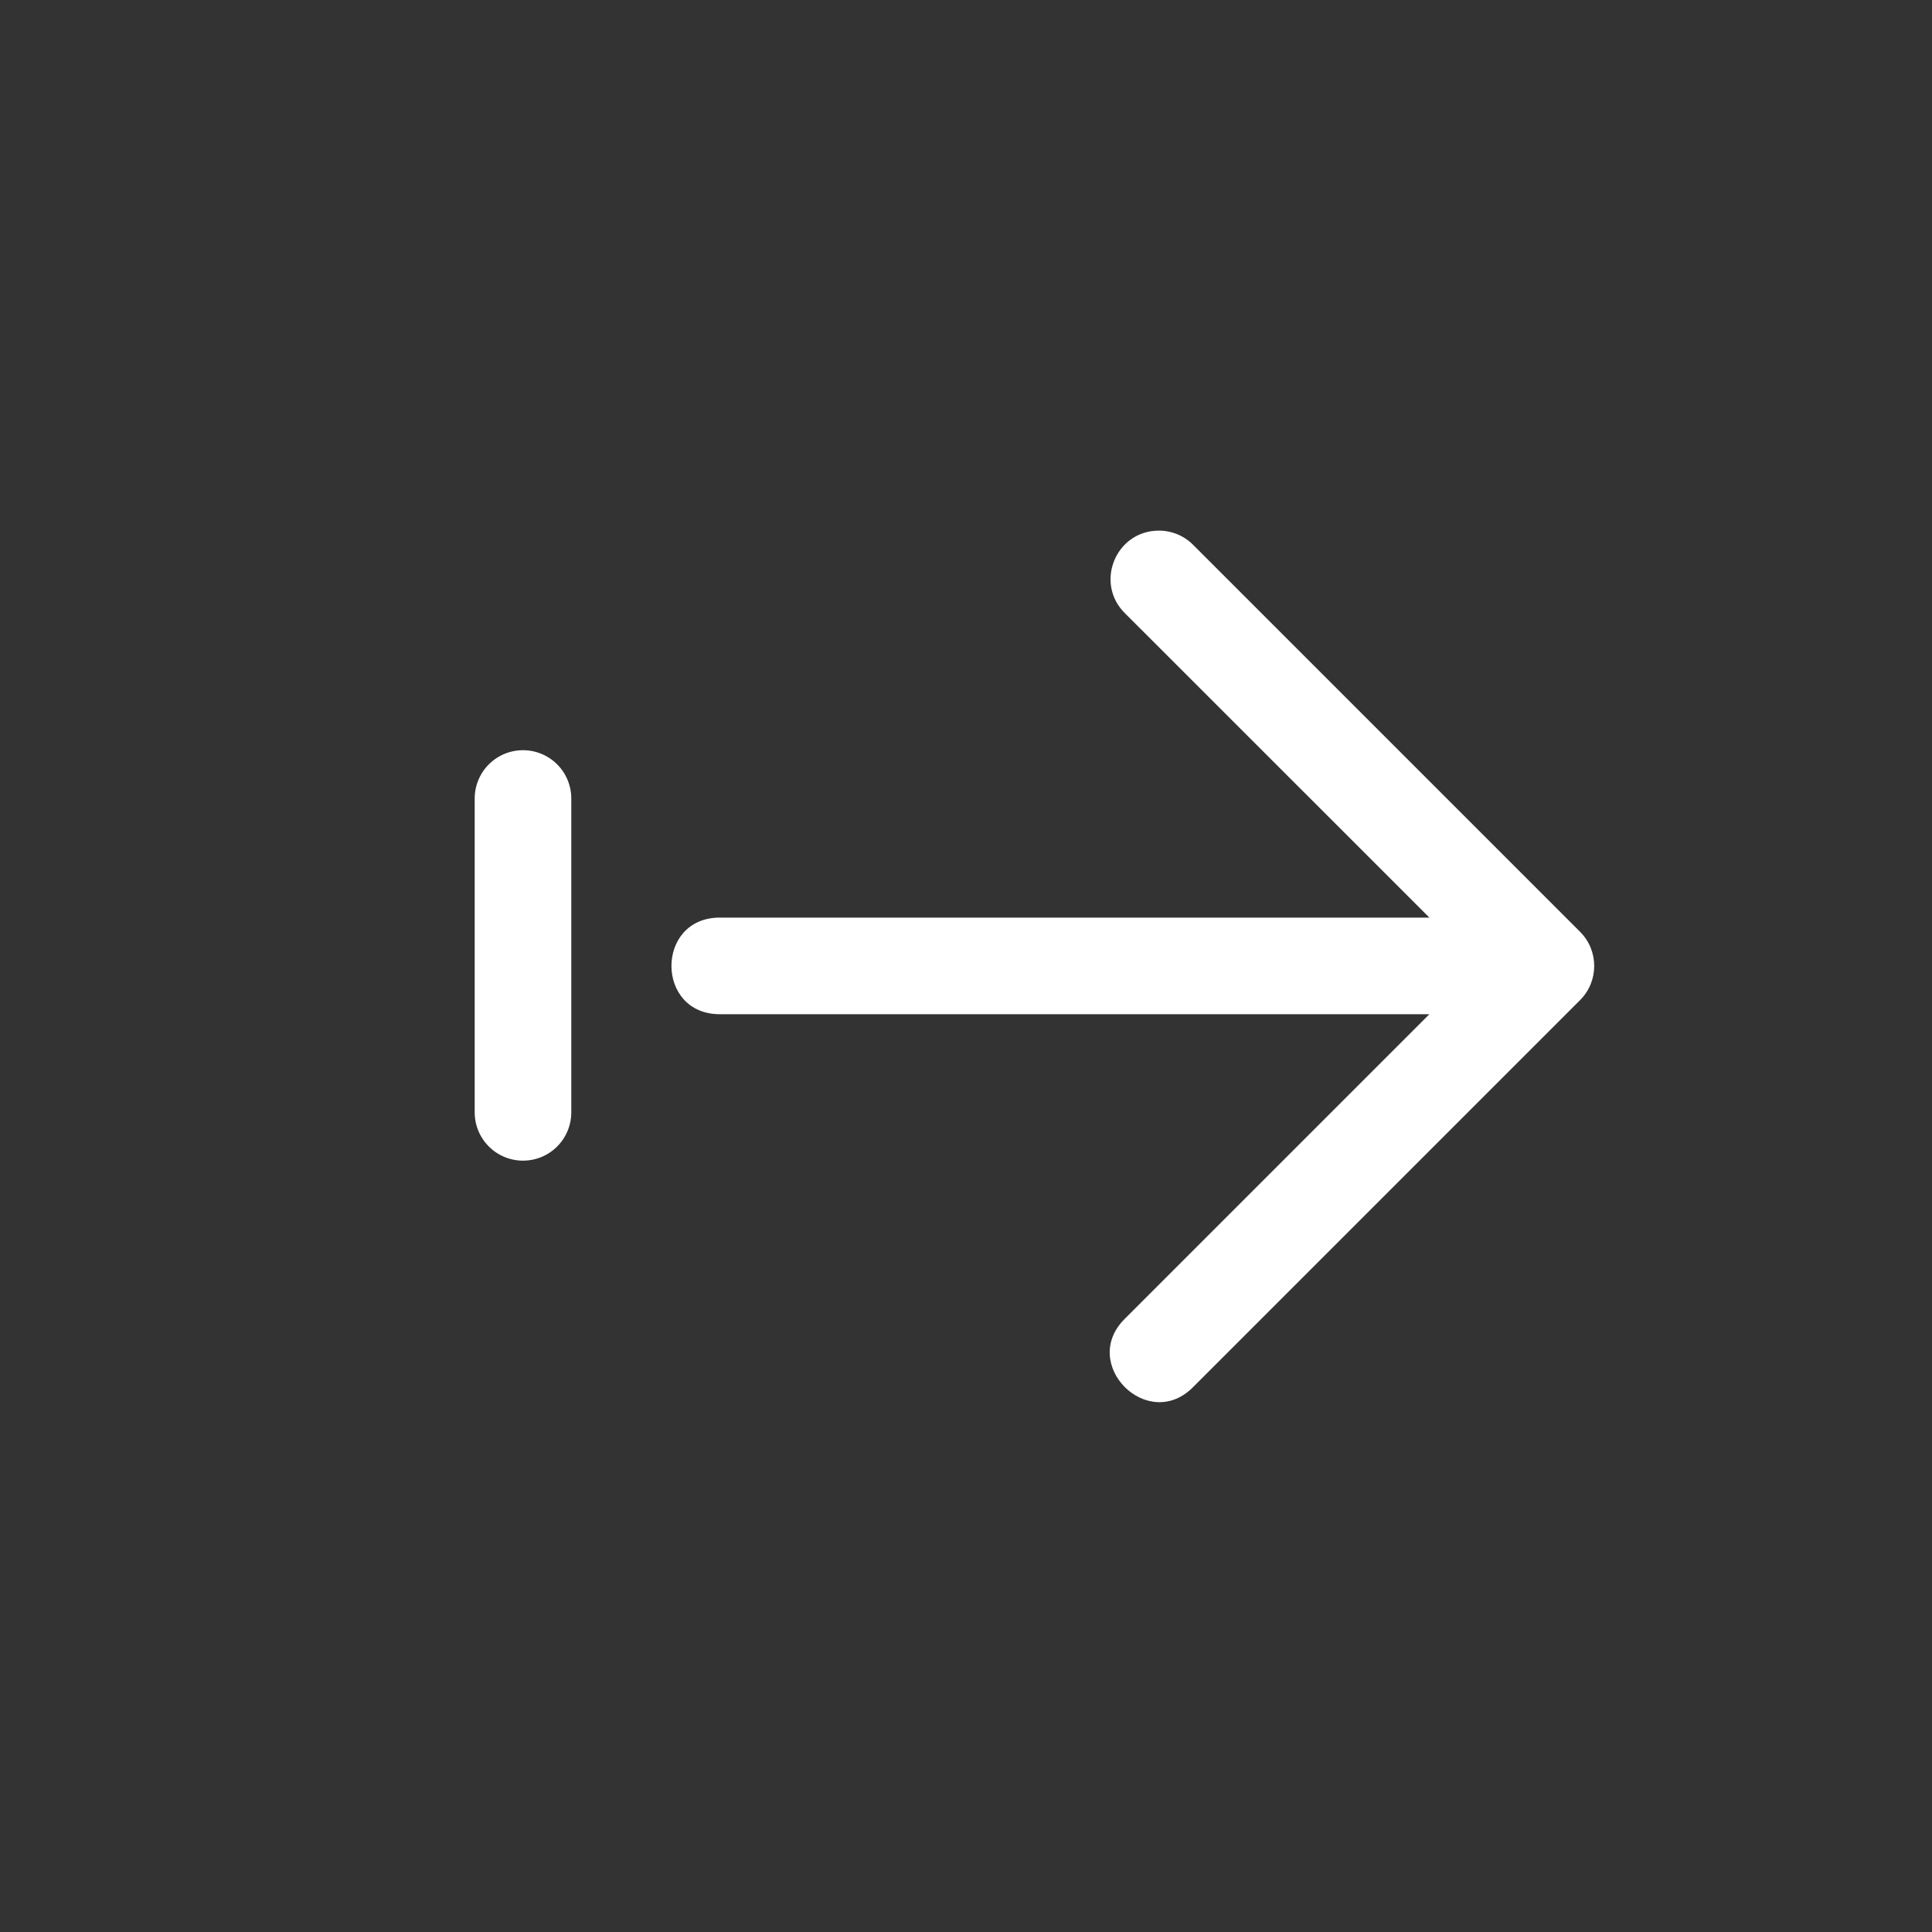<?xml version="1.0" encoding="UTF-8" standalone="no"?>
<svg
   xmlns:dc="http://purl.org/dc/elements/1.1/"
   xmlns:cc="http://creativecommons.org/ns#"
   xmlns:rdf="http://www.w3.org/1999/02/22-rdf-syntax-ns#"
   xmlns:svg="http://www.w3.org/2000/svg"
   xmlns="http://www.w3.org/2000/svg"
   xmlns:sodipodi="http://sodipodi.sourceforge.net/DTD/sodipodi-0.dtd"
   xmlns:inkscape="http://www.inkscape.org/namespaces/inkscape"
   viewBox="0 0 20 20"
   xml:space="preserve"
   version="1.1"
   id="svg4"
   sodipodi:docname="dir.svg"
   inkscape:version="0.92.5 (2060ec1f9f, 2020-04-08)"><rect x="0" y="0" width="20" height="20" fill="#333333" stroke="none"/><defs
   id="defs8" /><sodipodi:namedview
   pagecolor="#ffffff"
   bordercolor="#666666"
   borderopacity="1"
   objecttolerance="10"
   gridtolerance="10"
   guidetolerance="10"
   inkscape:pageopacity="0"
   inkscape:pageshadow="2"
   inkscape:window-width="1237"
   inkscape:window-height="897"
   id="namedview6"
   showgrid="false"
   inkscape:pagecheckerboard="true"
   inkscape:zoom="45.254834"
   inkscape:cx="10"
   inkscape:cy="10"
   inkscape:window-x="1179"
   inkscape:window-y="372"
   inkscape:window-maximized="0"
   inkscape:current-layer="svg4" />
    <path
   style="color:#000000;font-style:normal;font-variant:normal;font-weight:400;font-stretch:normal;font-size:medium;line-height:normal;font-family:sans-serif;font-variant-ligatures:normal;font-variant-position:normal;font-variant-caps:normal;font-variant-numeric:normal;font-variant-alternates:normal;font-feature-settings:normal;text-indent:0;text-align:start;text-decoration:none;text-decoration-line:none;text-decoration-style:solid;text-decoration-color:#000000;letter-spacing:normal;word-spacing:normal;text-transform:none;writing-mode:lr-tb;direction:ltr;text-orientation:mixed;dominant-baseline:auto;baseline-shift:baseline;text-anchor:start;white-space:normal;shape-padding:0;clip-rule:nonzero;display:inline;overflow:visible;visibility:visible;isolation:auto;mix-blend-mode:normal;color-interpolation:sRGB;color-interpolation-filters:linearRGB;solid-color:#000000;solid-opacity:1;vector-effect:none;fill:#ffffff;fill-opacity:1;fill-rule:nonzero;stroke:none;stroke-width:1;stroke-linecap:round;stroke-linejoin:round;stroke-miterlimit:4;stroke-dasharray:none;stroke-dashoffset:0;stroke-opacity:1;marker:none;color-rendering:auto;image-rendering:auto;shape-rendering:auto;text-rendering:auto;enable-background:new"
   d="m 11.998,5.493 c -0.45,-9.134e-4 -0.672,0.547 -0.348,0.86 l 3.147,3.146 -7.346,0 c -0.667,0 -0.667,1 0,1 l 7.346,0 -3.147,3.147 c -0.488,0.471 0.236,1.195 0.707,0.707 l 4,-4 c 0.195,-0.195 0.195,-0.512 0,-0.707 l -4,-4 c -0.094,-0.098 -0.224,-0.153 -0.36,-0.153 z"
   id="path2"
   inkscape:connector-curvature="0"
   sodipodi:nodetypes="cccsscccccccc" />
<path
   style="fill:none;fill-rule:evenodd;stroke:#ffffff;stroke-width:1px;stroke-linecap:round;stroke-linejoin:miter;stroke-opacity:1"
   d="M 5.414,8.266 V 11.515"
   id="path817"
   inkscape:connector-curvature="0" /></svg>